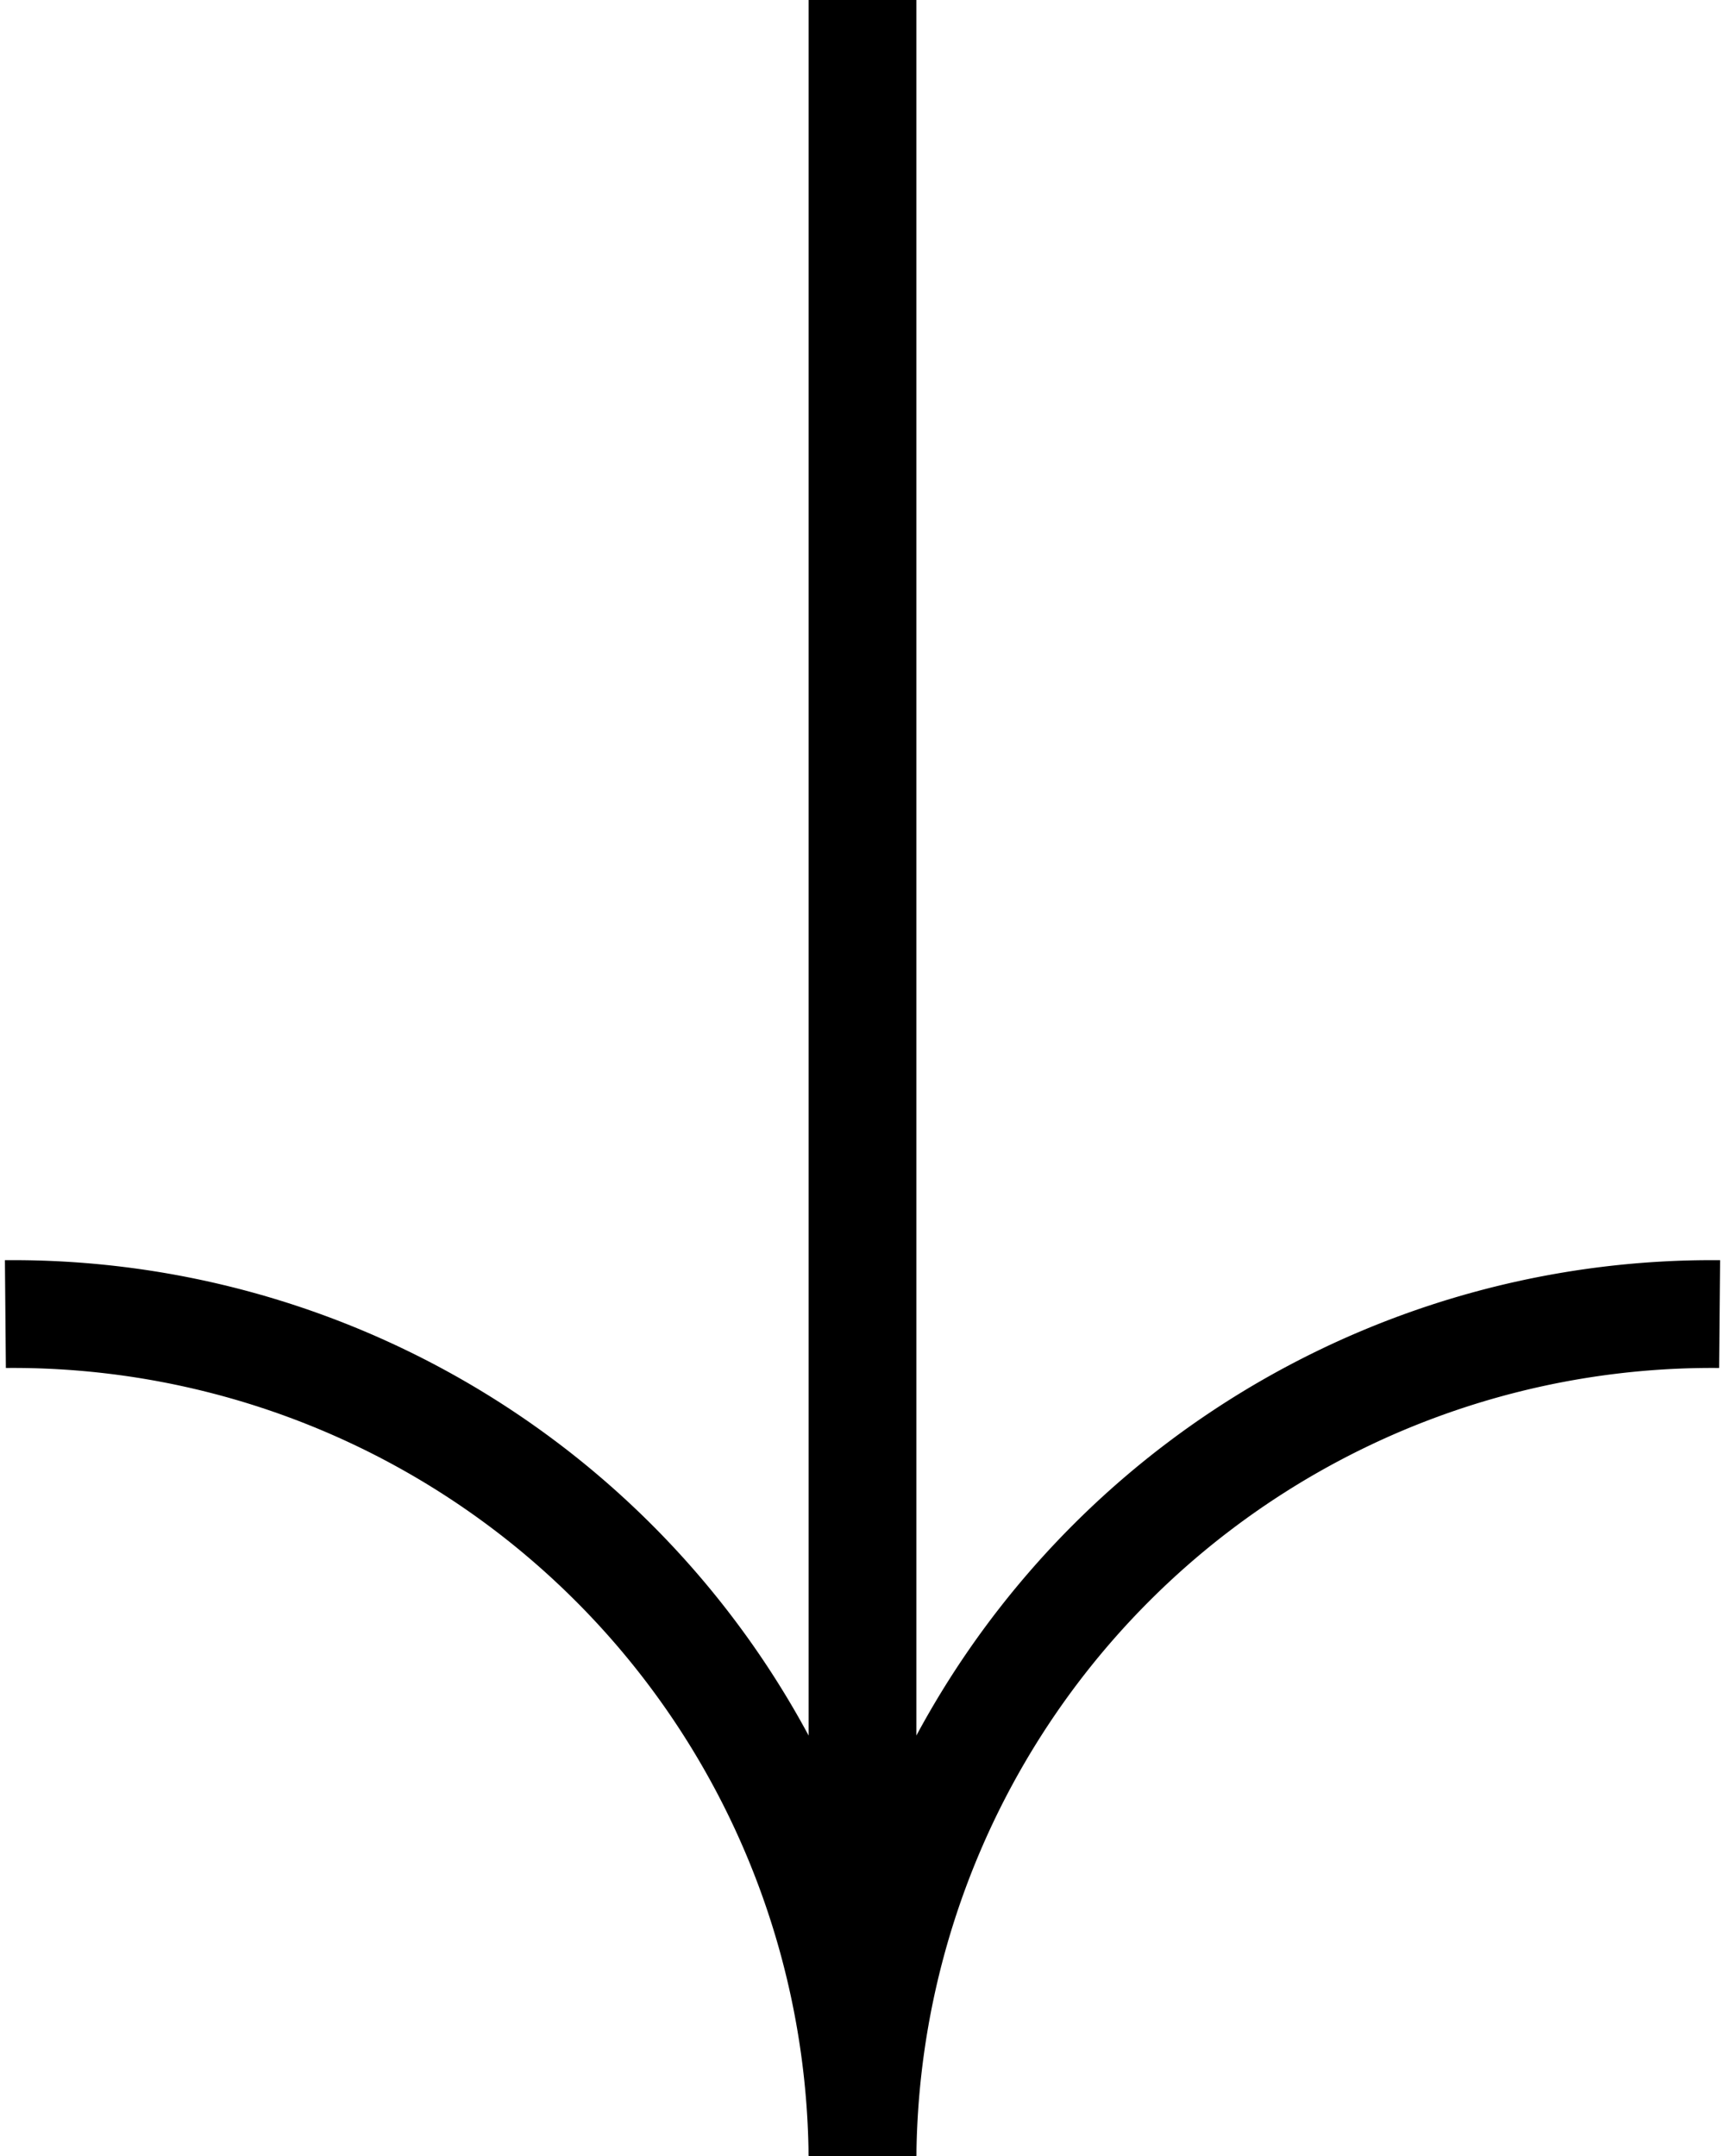<svg id="Calque_1" data-name="Calque 1" xmlns="http://www.w3.org/2000/svg" viewBox="0 0 32 40"><defs><style>.cls-1{fill:none;stroke:#000;stroke-width:2px;}</style></defs><path class="cls-1" d="M16,40A15.76,15.76,0,0,1,31.9,24.38"/><path class="cls-1" d="M16,40A15.76,15.76,0,0,0,.1,24.38"/><path class="cls-1" d="M16,39.37V0"/></svg>